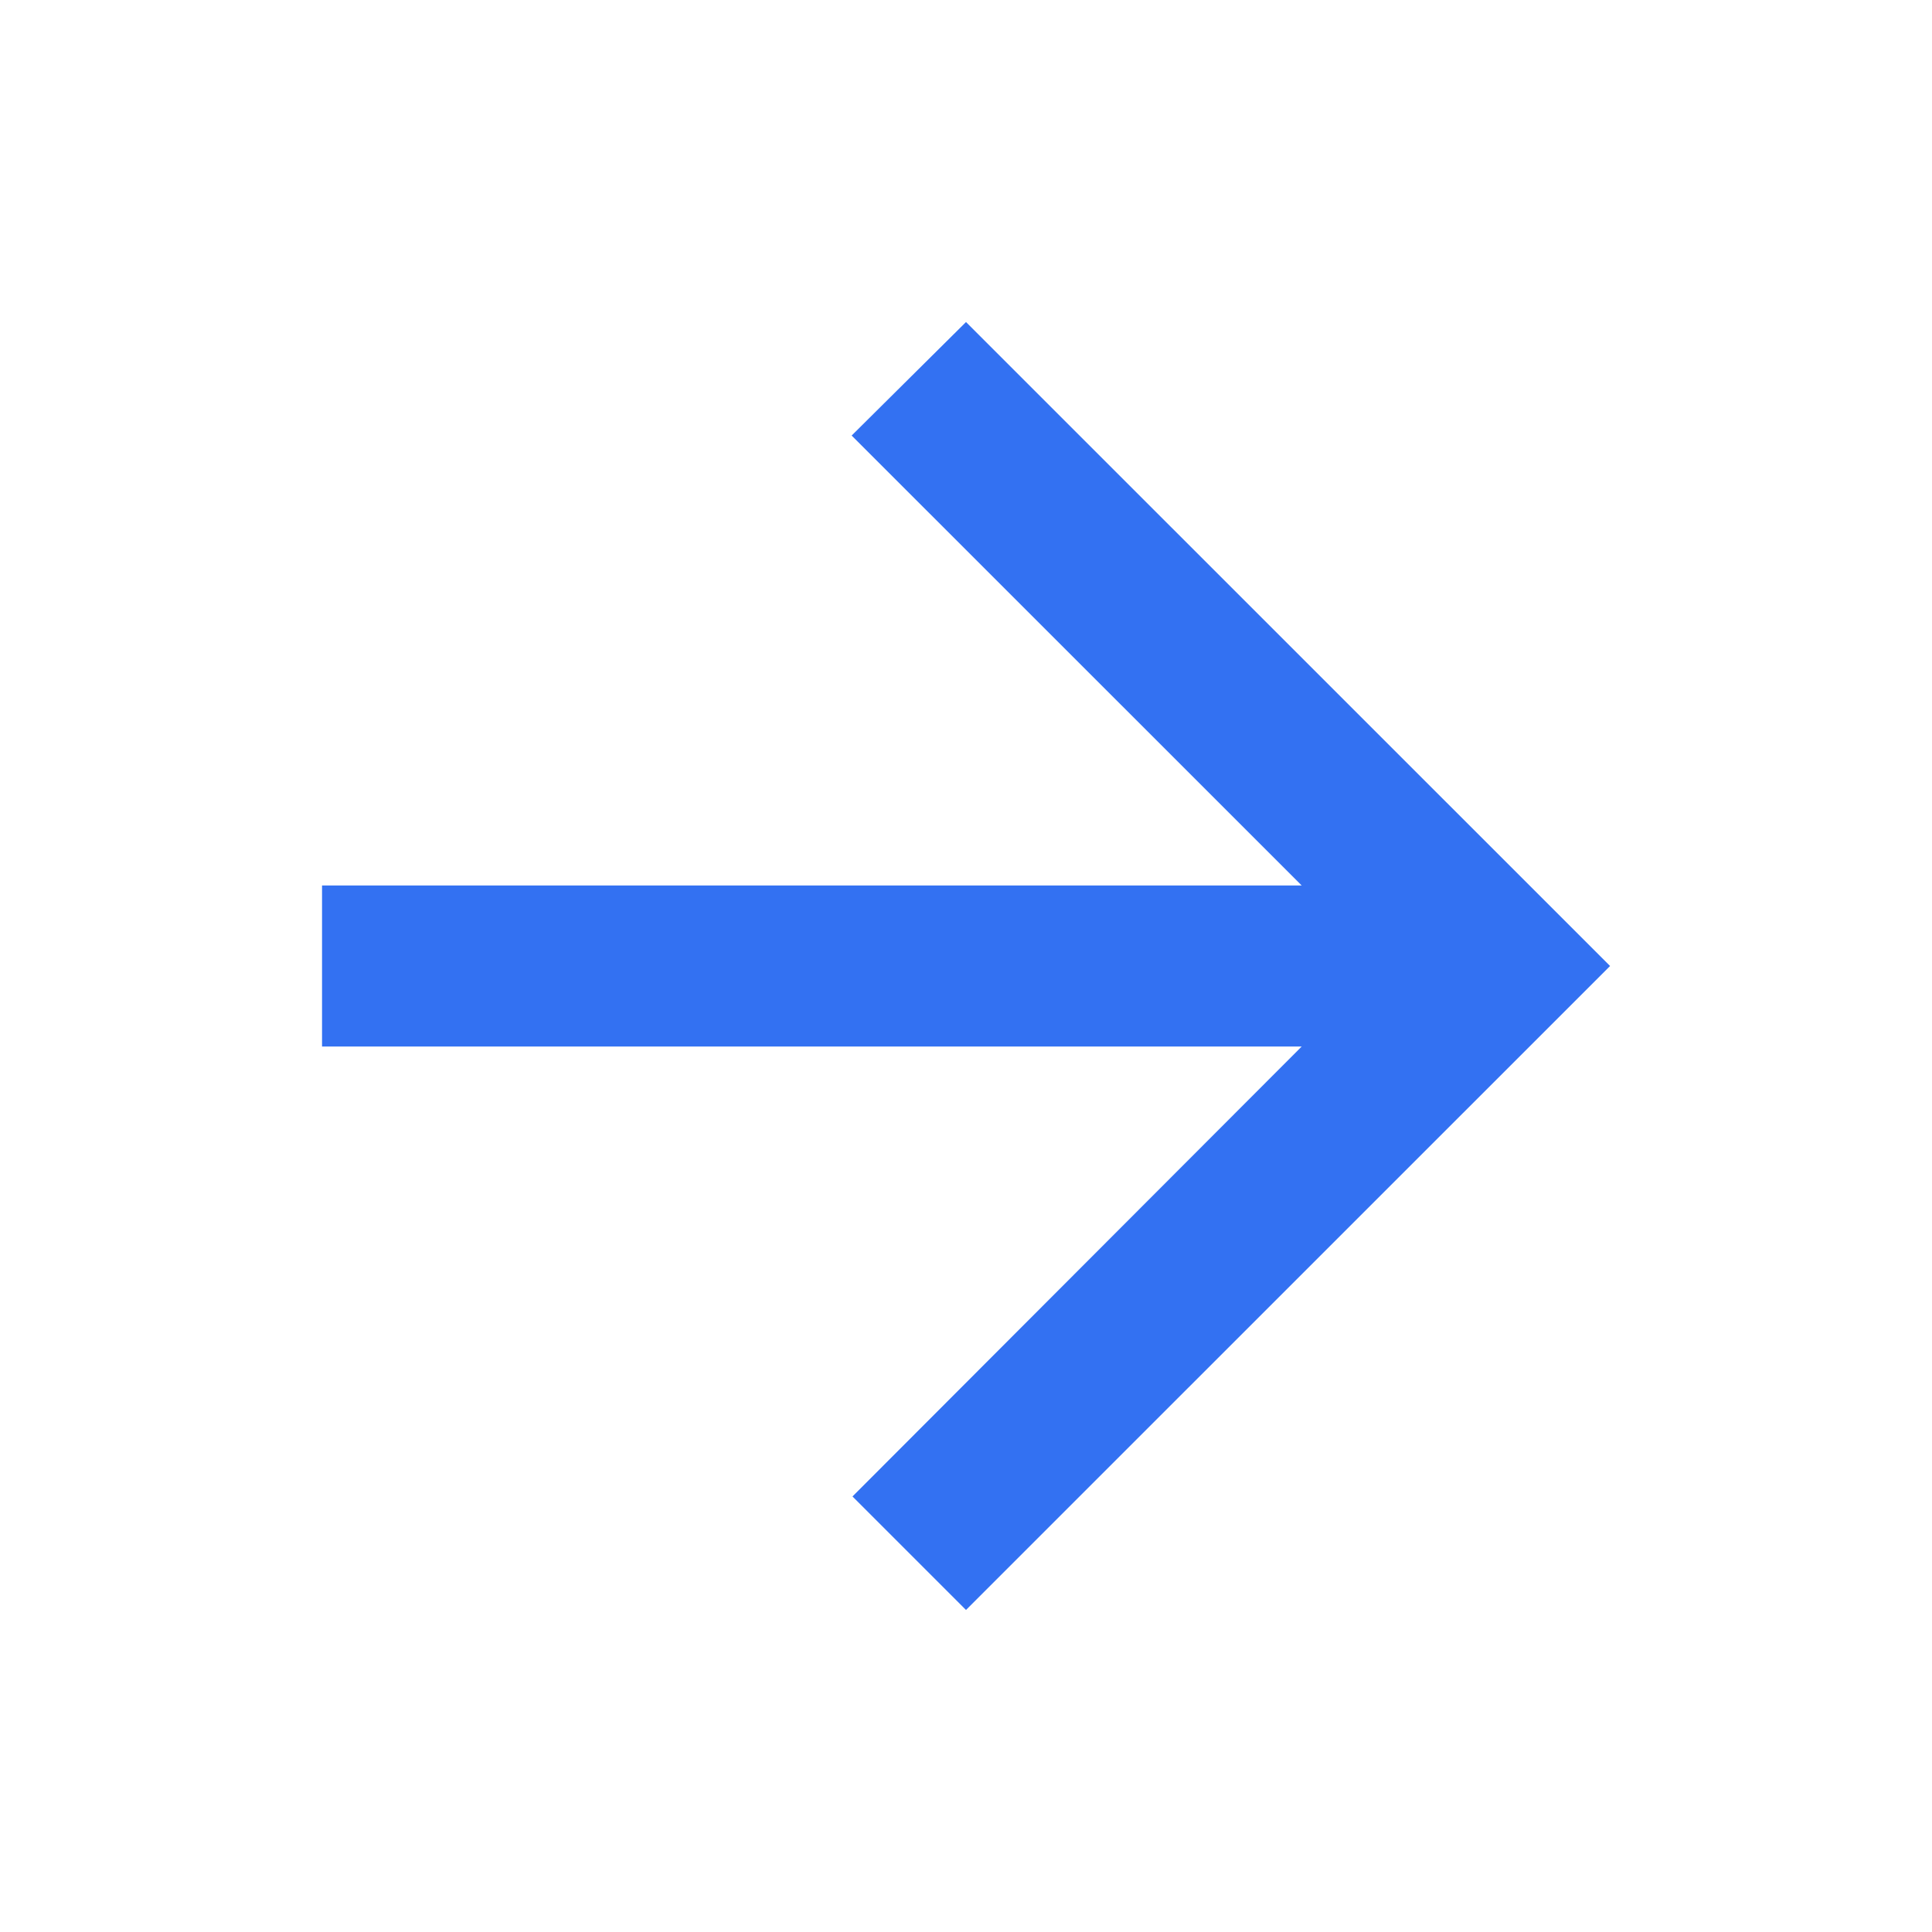 <svg width="16" height="16" viewBox="0 0 16 16" fill="none" xmlns="http://www.w3.org/2000/svg">
<path fill-rule="evenodd" clip-rule="evenodd" d="M2.667 7.333H10.78L7.053 3.607L8 2.667L13.334 8L8 13.333L7.06 12.393L10.78 8.667H2.667V7.333Z" fill="#3371F2"/>
</svg>
